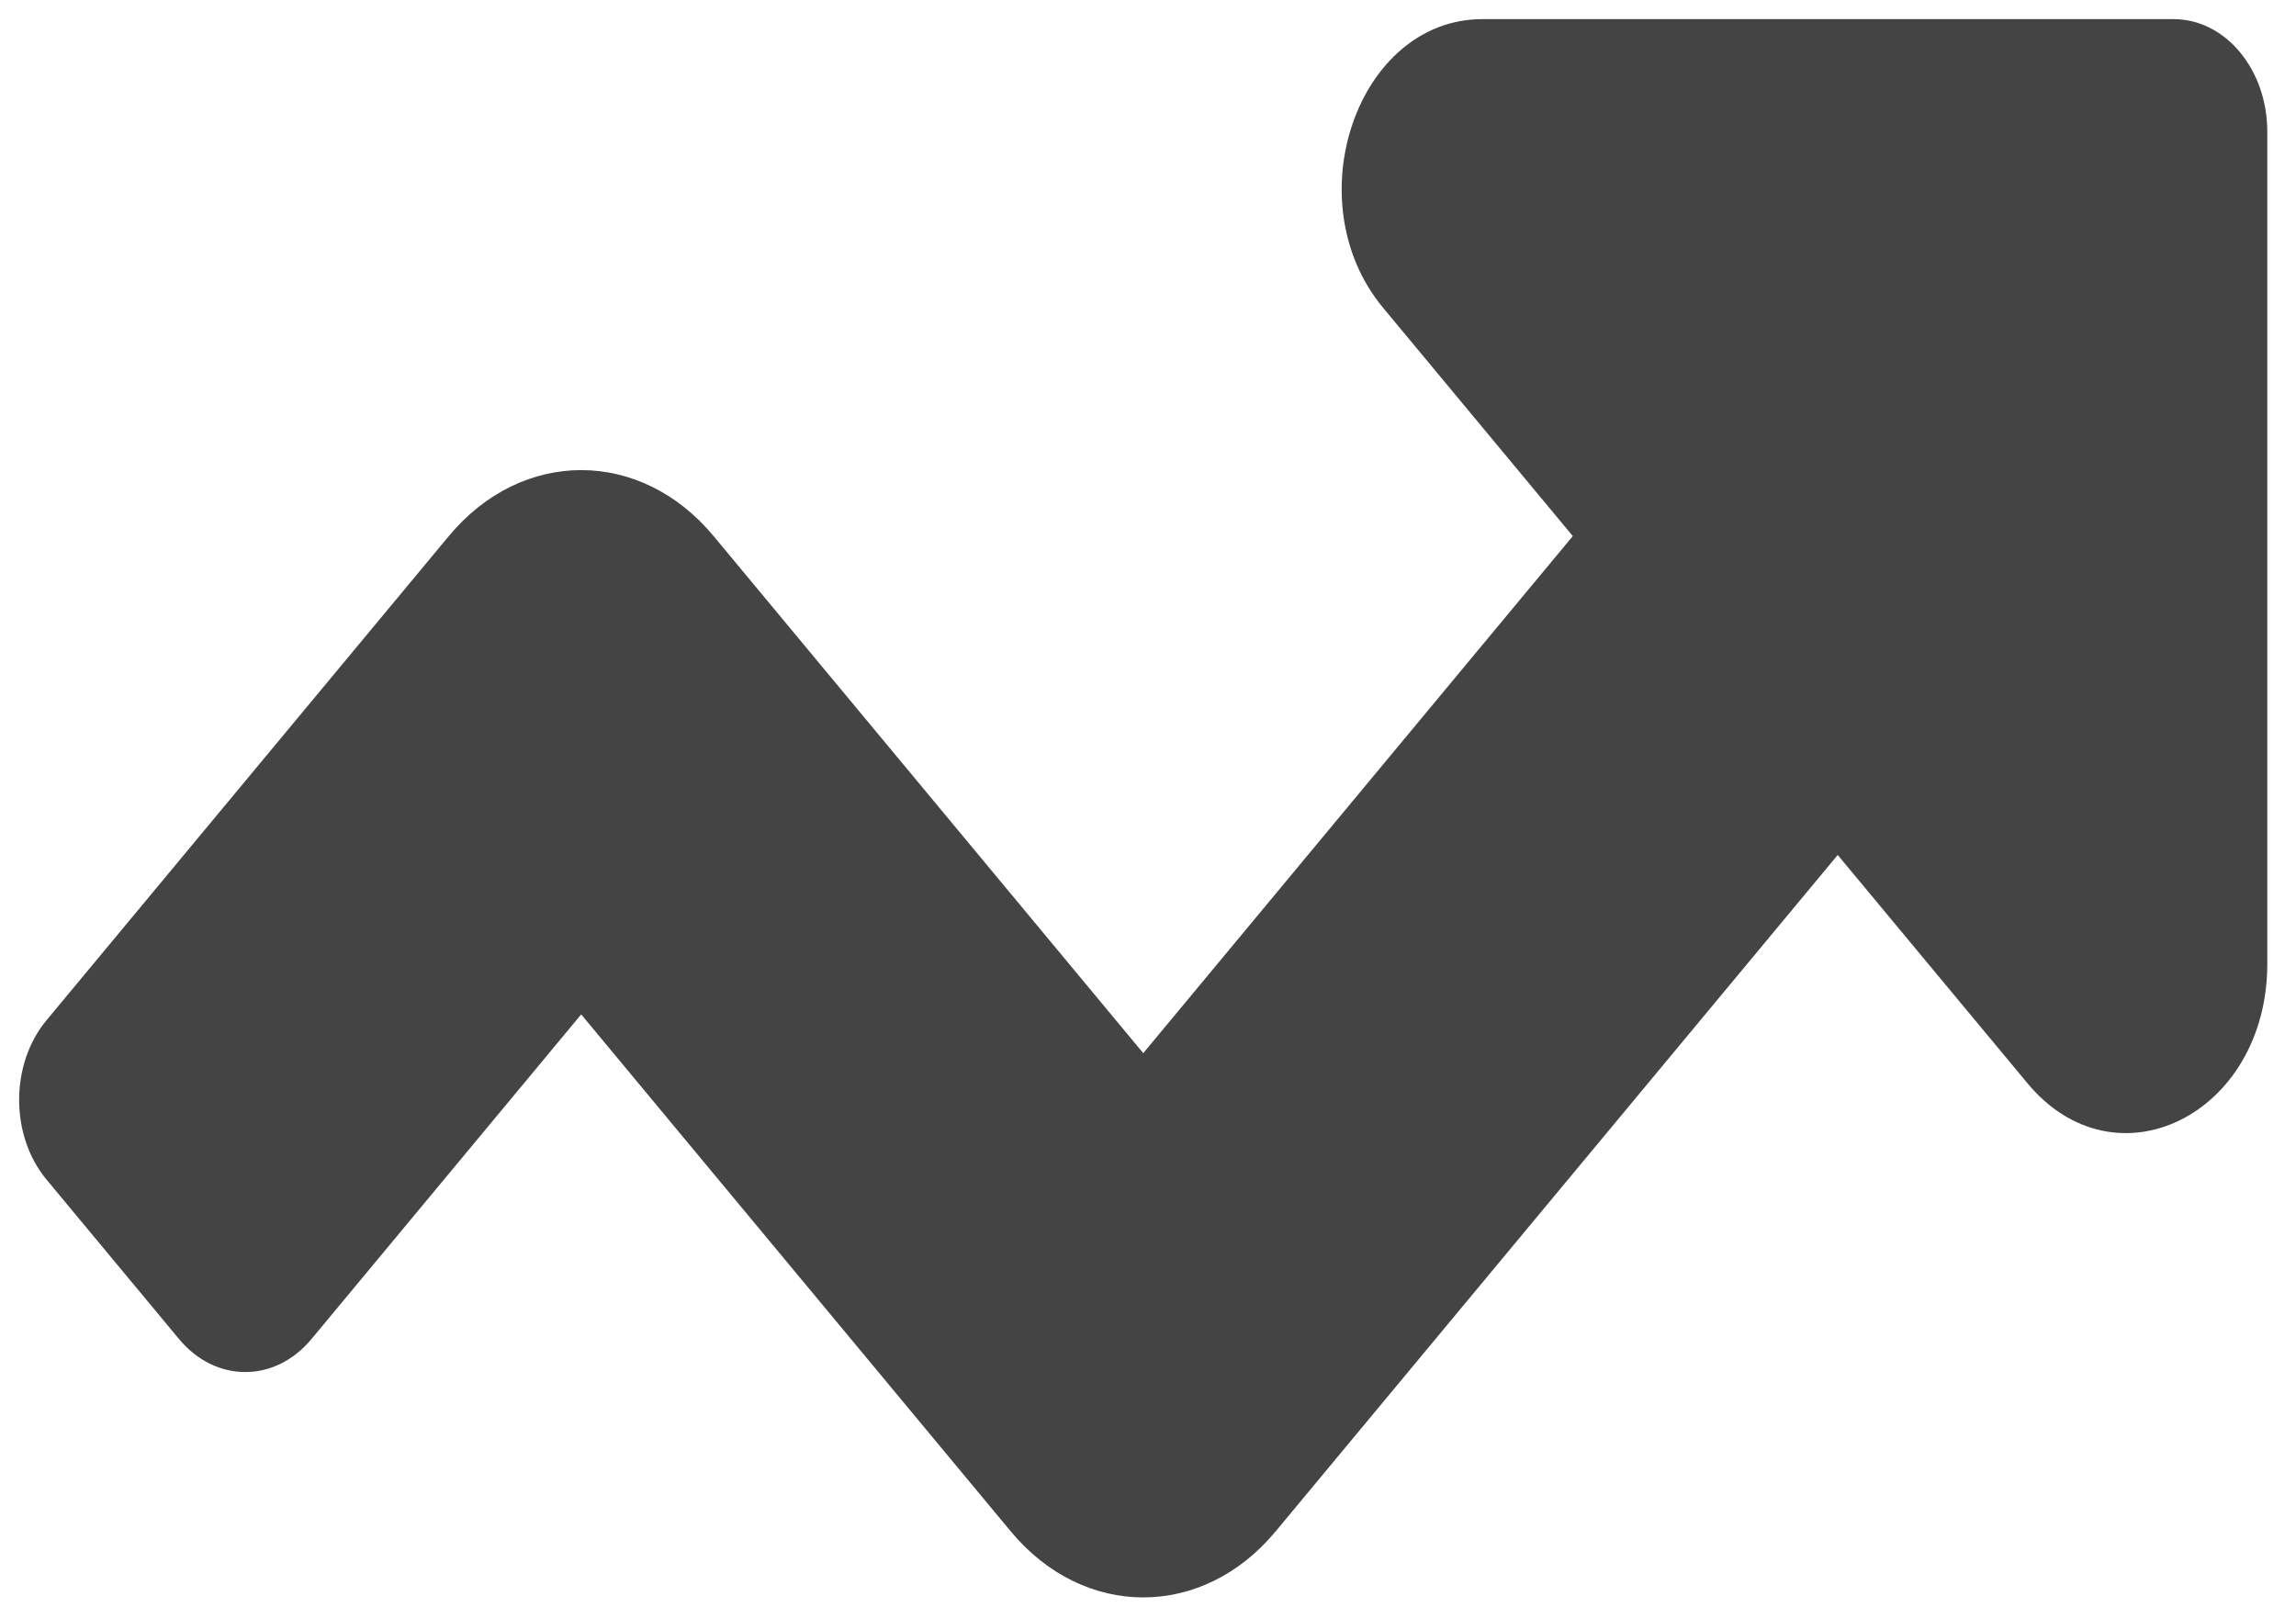 <svg width="60" height="42" viewBox="0 0 60 42" fill="none" xmlns="http://www.w3.org/2000/svg">
<path d="M56.803 0.5H38.74C35.469 0.5 33.831 5.26 36.144 8.045L41.101 14.011L29.876 27.525L18.65 14.013C16.738 11.711 13.638 11.711 11.727 14.013L1.217 26.663C0.261 27.814 0.261 29.68 1.217 30.831L4.678 34.996C5.634 36.147 7.184 36.147 8.14 34.996L15.188 26.512L26.413 40.023C28.326 42.325 31.425 42.325 33.336 40.023L48.024 22.345L52.982 28.311C55.295 31.096 59.25 29.123 59.25 25.186V3.446C59.252 1.819 58.156 0.5 56.803 0.5Z" fill="#444444"/>
</svg>

